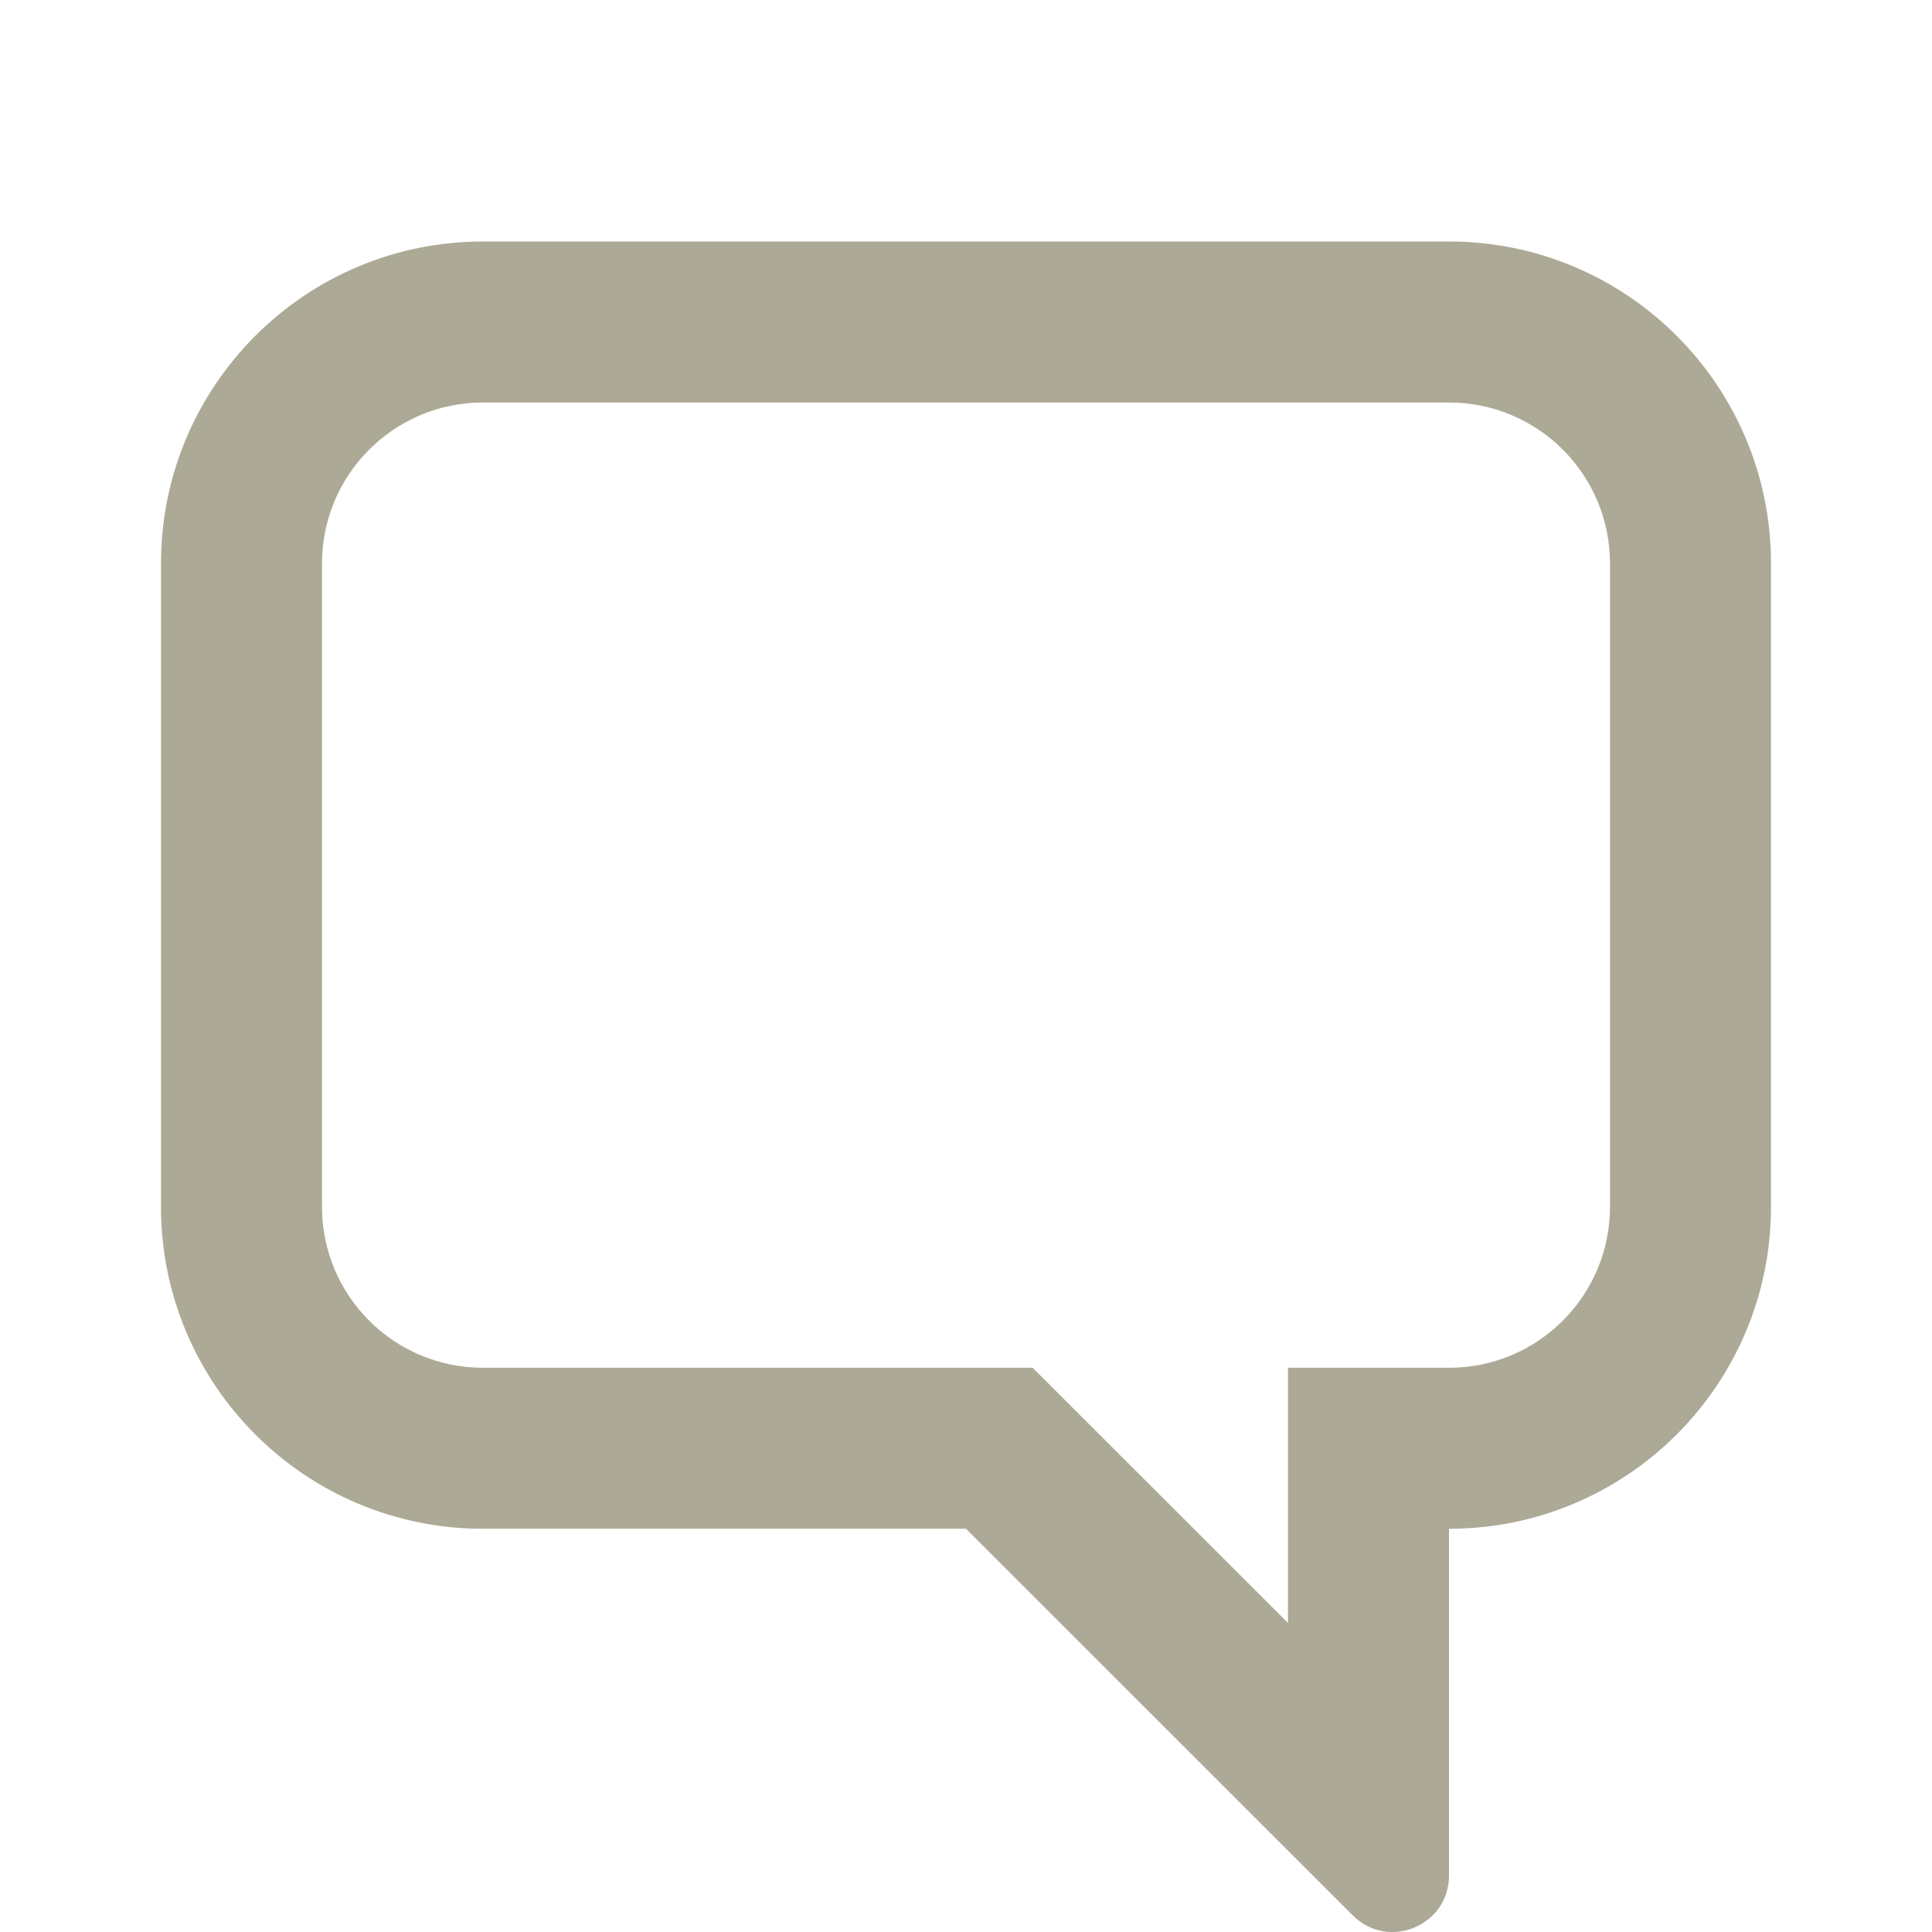 <svg width="24" height="24" viewBox="0 0 24 24" fill="none" xmlns="http://www.w3.org/2000/svg">
<path fill-rule="evenodd" clip-rule="evenodd" d="M12.828 16.991L16 20.161V16.991H18C19.105 16.991 20 16.096 20 14.991V7C20 5.895 19.105 5 18 5H6C4.895 5 4 5.895 4 7V14.991C4 16.096 4.895 16.991 6 16.991H12.828ZM18 23.299C18 23.922 17.246 24.235 16.805 23.794L12 18.991H6C3.791 18.991 2 17.2 2 14.991V7C2 4.791 3.791 3 6 3H18C20.209 3 22 4.791 22 7V14.991C22 17.2 20.209 18.991 18 18.991V23.299Z" fill="#ACA996"/>
</svg>

